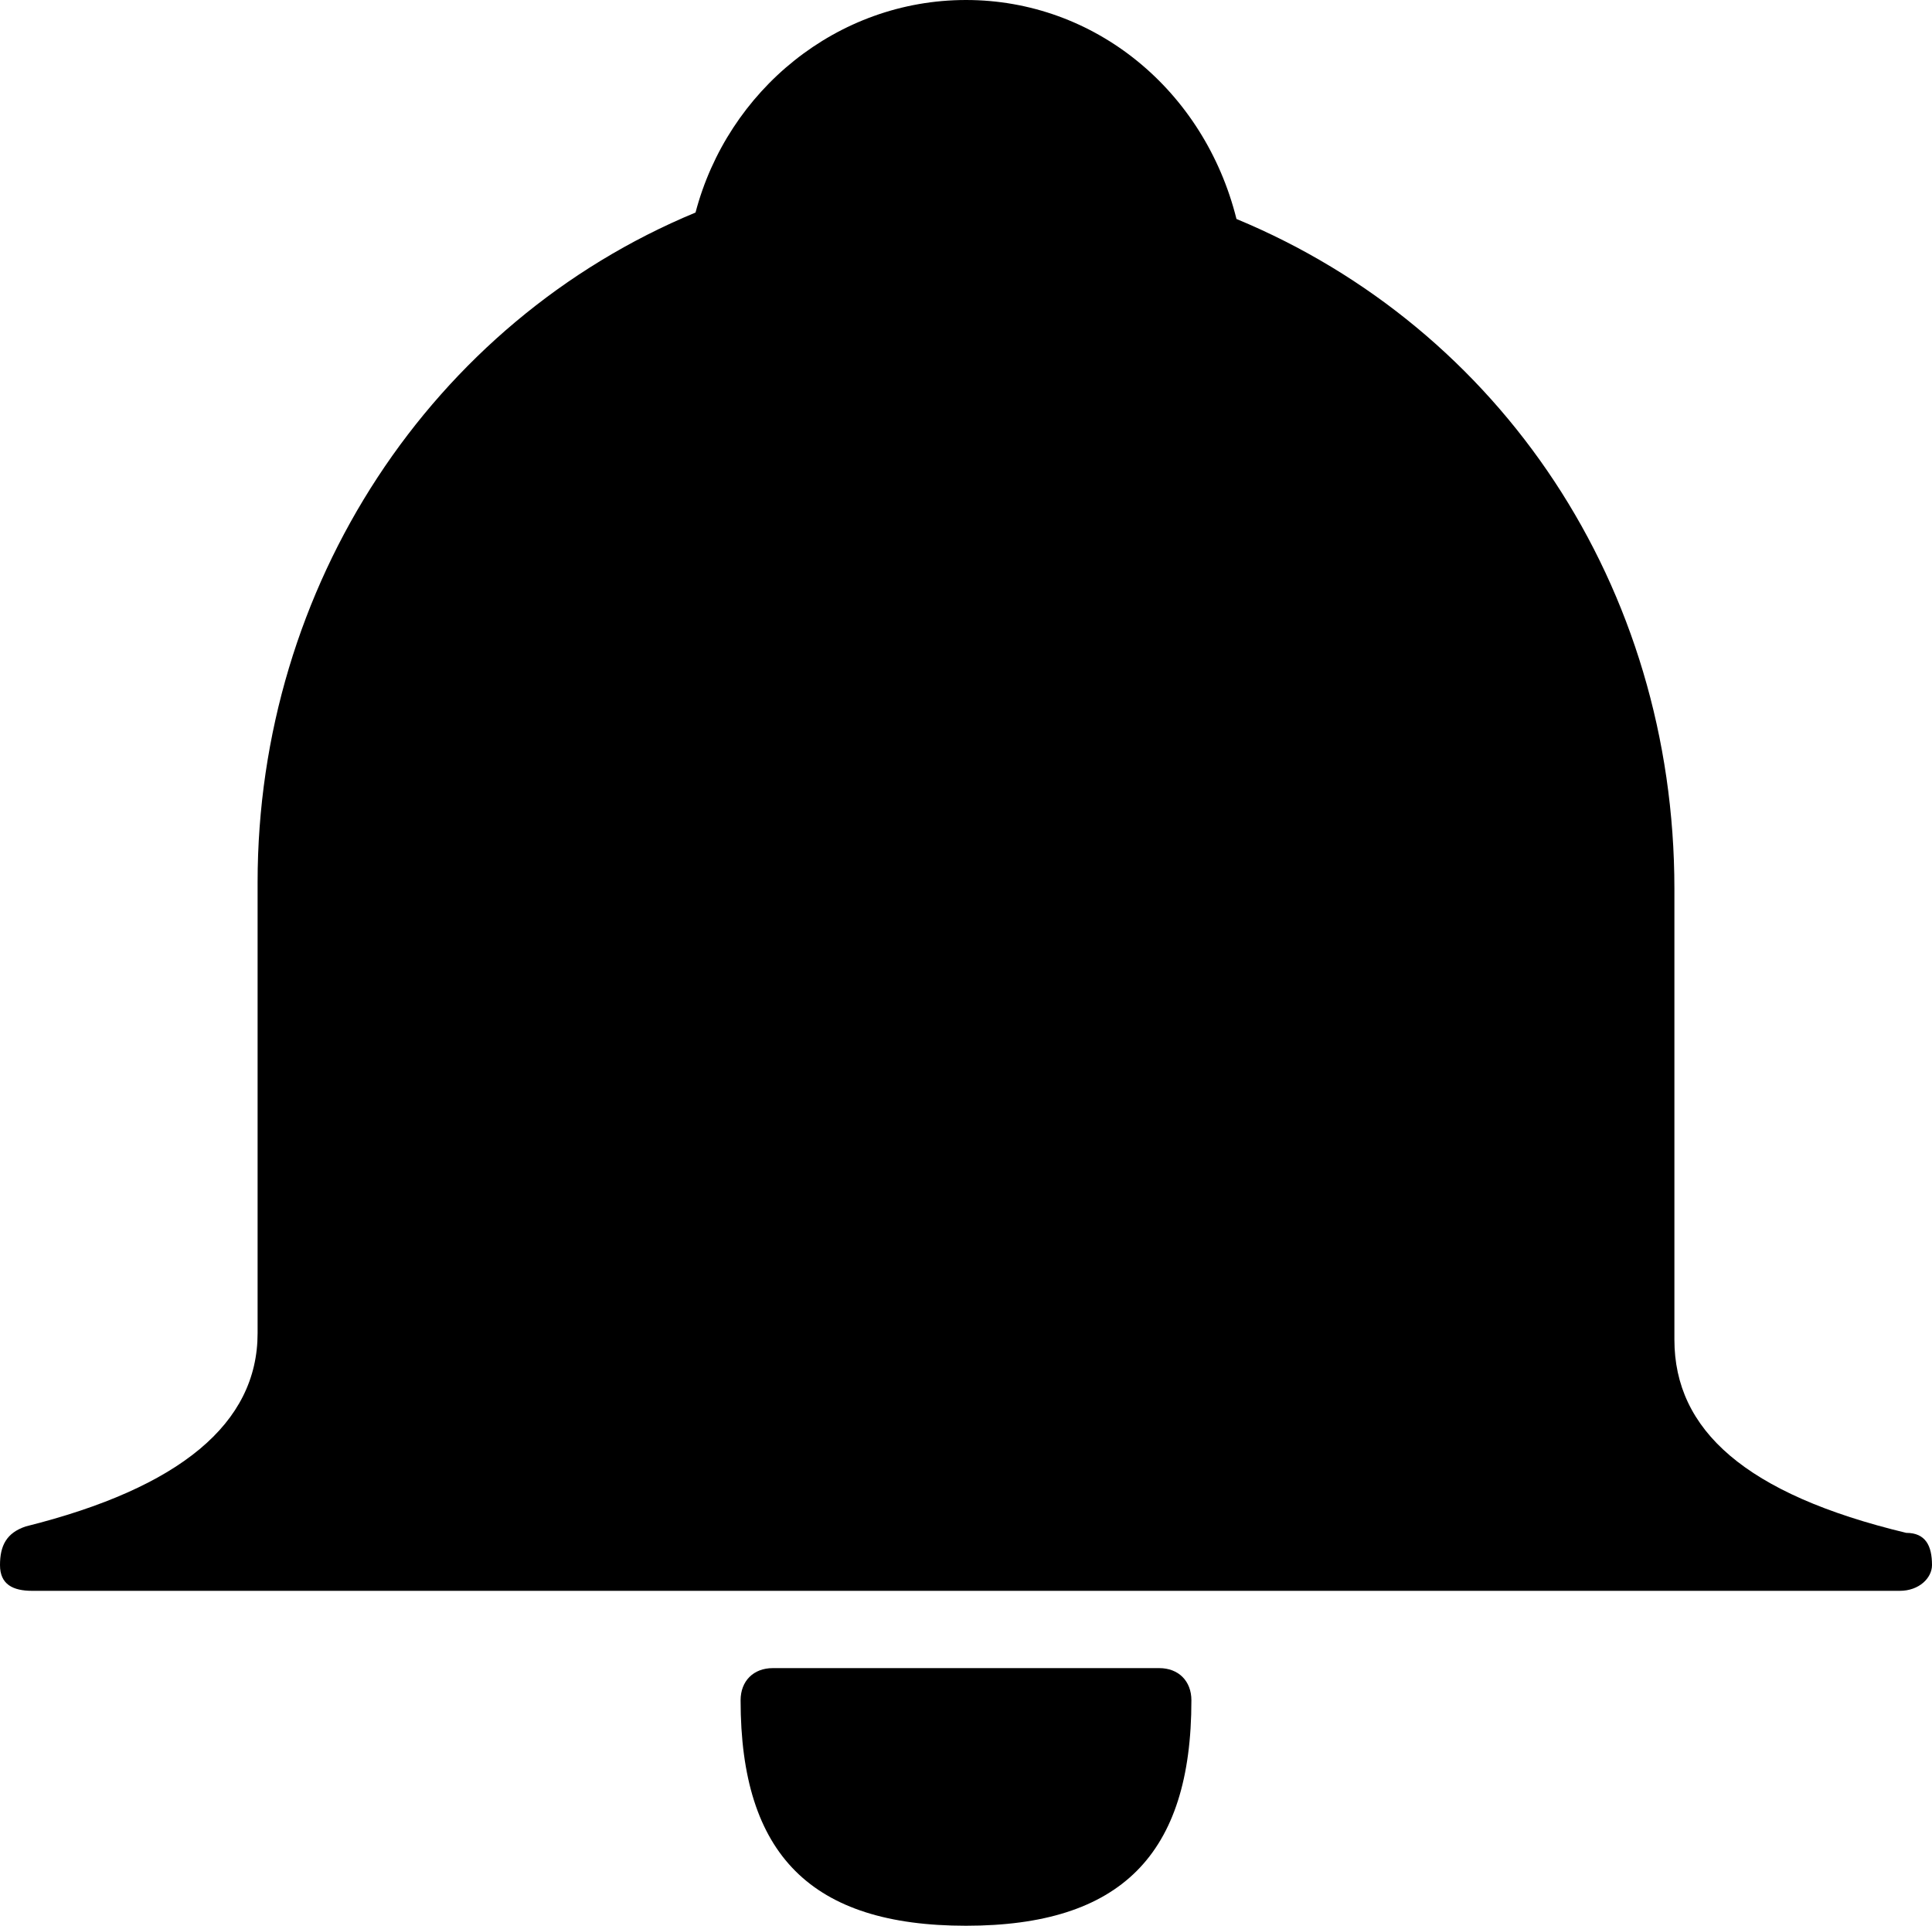 <?xml version="1.0" encoding="utf-8"?>
<!-- Generator: Adobe Illustrator 18.1.1, SVG Export Plug-In . SVG Version: 6.00 Build 0)  -->
<svg version="1.1" id="Layer_1" xmlns="http://www.w3.org/2000/svg" xmlns:xlink="http://www.w3.org/1999/xlink" x="0px" y="0px"
	 viewBox="0 0 30 29.9" enable-background="new 0 0 30 29.9" xml:space="preserve">
<g>
	<path d="M29.6,23.8c-2.5-0.6-3.6-1.6-3.6-3v-7c0-4.7-2.7-8.7-6.8-10.4C18.7,1.4,17,0,15,0c-2,0-3.7,1.4-4.2,3.3
		C6.7,5,4,9.1,4,13.7v7c0,1.4-1.2,2.4-3.6,3C0.1,23.8,0,24,0,24.3c0,0.3,0.2,0.4,0.5,0.4h29c0.3,0,0.5-0.2,0.5-0.4
		C30,24,29.9,23.8,29.6,23.8z"/>
	<path d="M18,25.9h-6c-0.3,0-0.5,0.2-0.5,0.5c0,2.4,1.1,3.5,3.5,3.5s3.5-1.1,3.5-3.5C18.5,26.1,18.3,25.9,18,25.9z"
		/>
</g>
</svg>
